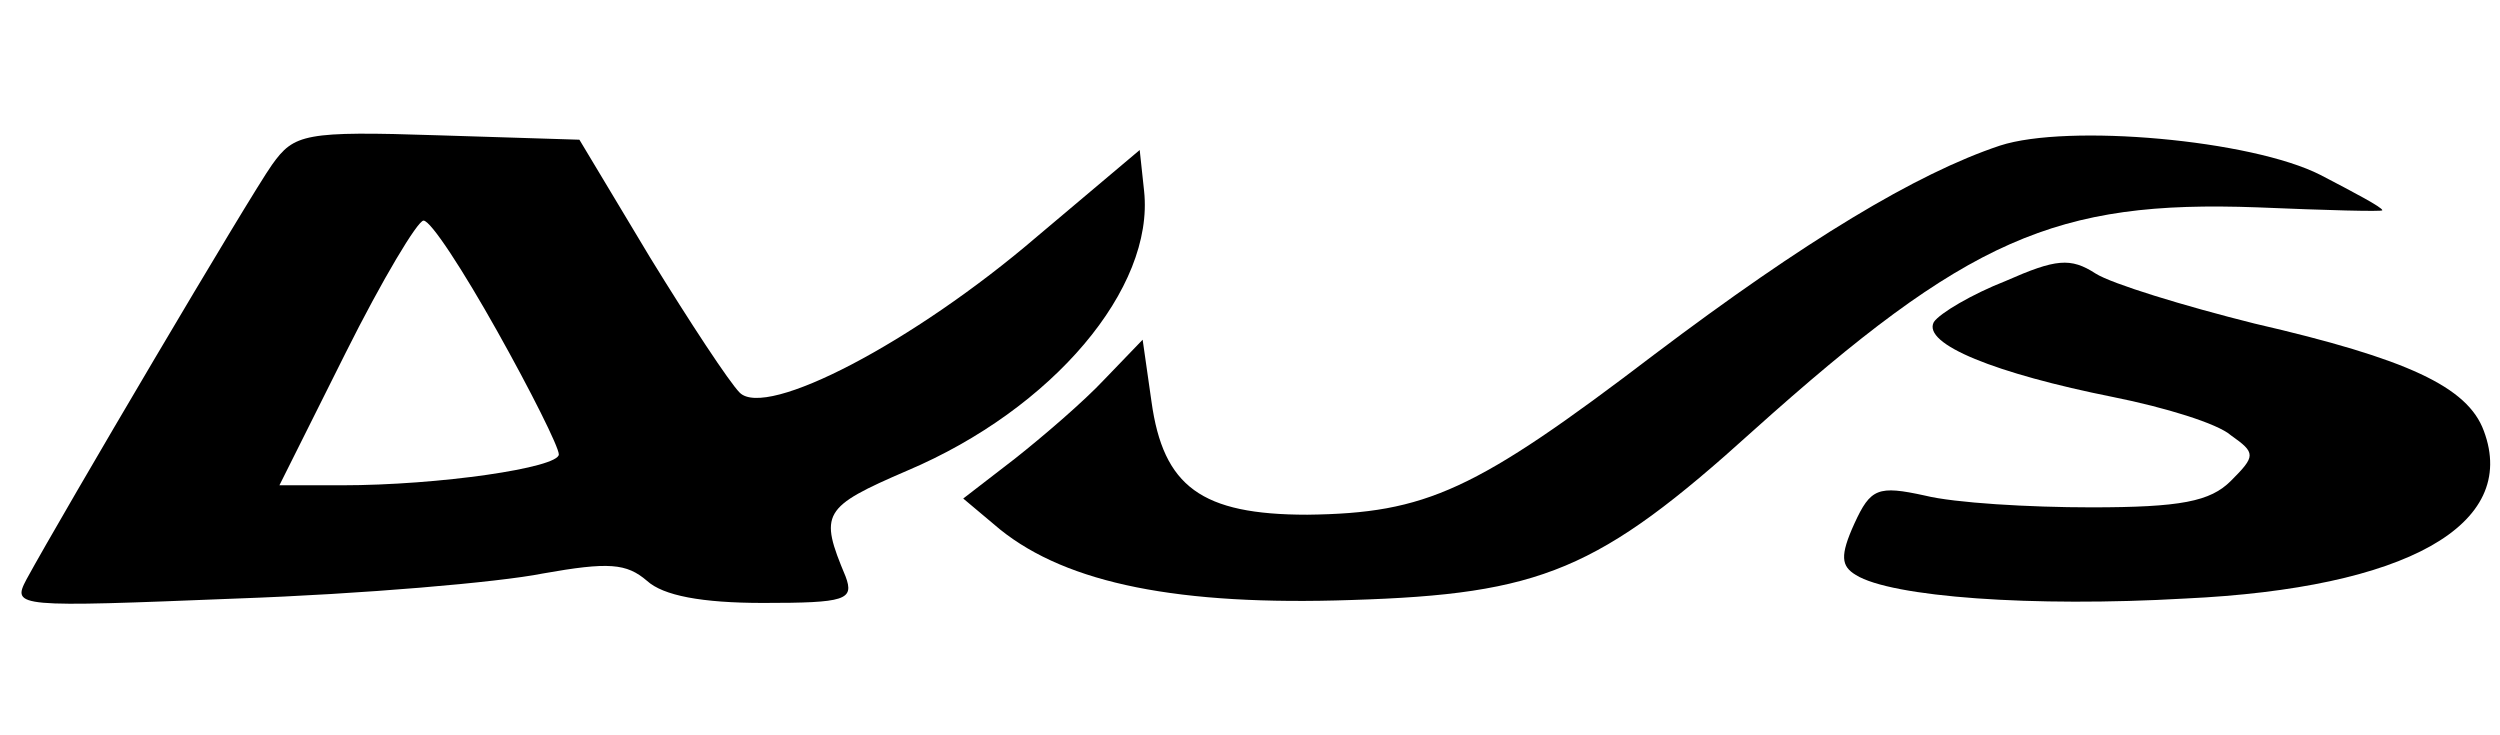 <?xml version="1.0" standalone="no"?>
<!DOCTYPE svg PUBLIC "-//W3C//DTD SVG 20010904//EN"
 "http://www.w3.org/TR/2001/REC-SVG-20010904/DTD/svg10.dtd">
<svg version="1.0" xmlns="http://www.w3.org/2000/svg"
 width="170pt" height="50pt" viewBox="0 0 170 50"
 preserveAspectRatio="xMidYMid meet">

<g transform="translate(0,50) scale(0.1,-0.1)"
fill="#000000" stroke="none">
<path d="M185 388 c-15 -21 -143 -238 -167 -282 -10 -19 -7 -19 143 -13 85 3
178 11 208 17 45 8 57 7 71 -5 11 -10 37 -15 79 -15 56 0 62 2 56 18 -18 43
-16 47 42 72 99 42 168 124 161 190 l-3 28 -70 -59 c-84 -72 -184 -124 -202
-106 -7 7 -34 48 -61 92 l-48 80 -96 3 c-91 3 -98 1 -113 -20z m153 -113 c23
-41 42 -79 42 -84 0 -9 -81 -21 -148 -21 l-42 0 45 90 c25 50 49 90 53 90 5 0
27 -34 50 -75z"/>
<path d="M1360 401 c-57 -19 -133 -65 -235 -142 -122 -93 -155 -108 -236 -109
-72 0 -98 19 -106 77 l-6 42 -26 -27 c-14 -15 -42 -39 -61 -54 l-35 -27 25
-21 c46 -37 122 -52 239 -48 129 4 168 20 273 115 146 131 206 157 343 152 47
-2 85 -3 85 -2 0 2 -19 12 -42 24 -47 24 -172 35 -218 20z"/>
<path d="M1364 309 c-23 -9 -45 -22 -49 -28 -8 -15 42 -35 122 -51 35 -7 71
-18 80 -26 17 -12 17 -14 0 -31 -14 -14 -34 -18 -95 -18 -42 0 -93 3 -113 8
-32 7 -37 5 -48 -19 -10 -22 -9 -29 1 -35 24 -15 120 -22 224 -16 150 7 227
50 203 114 -11 30 -52 49 -156 73 -48 12 -97 27 -108 34 -17 11 -27 10 -61 -5z"/>
</g>
</svg>
